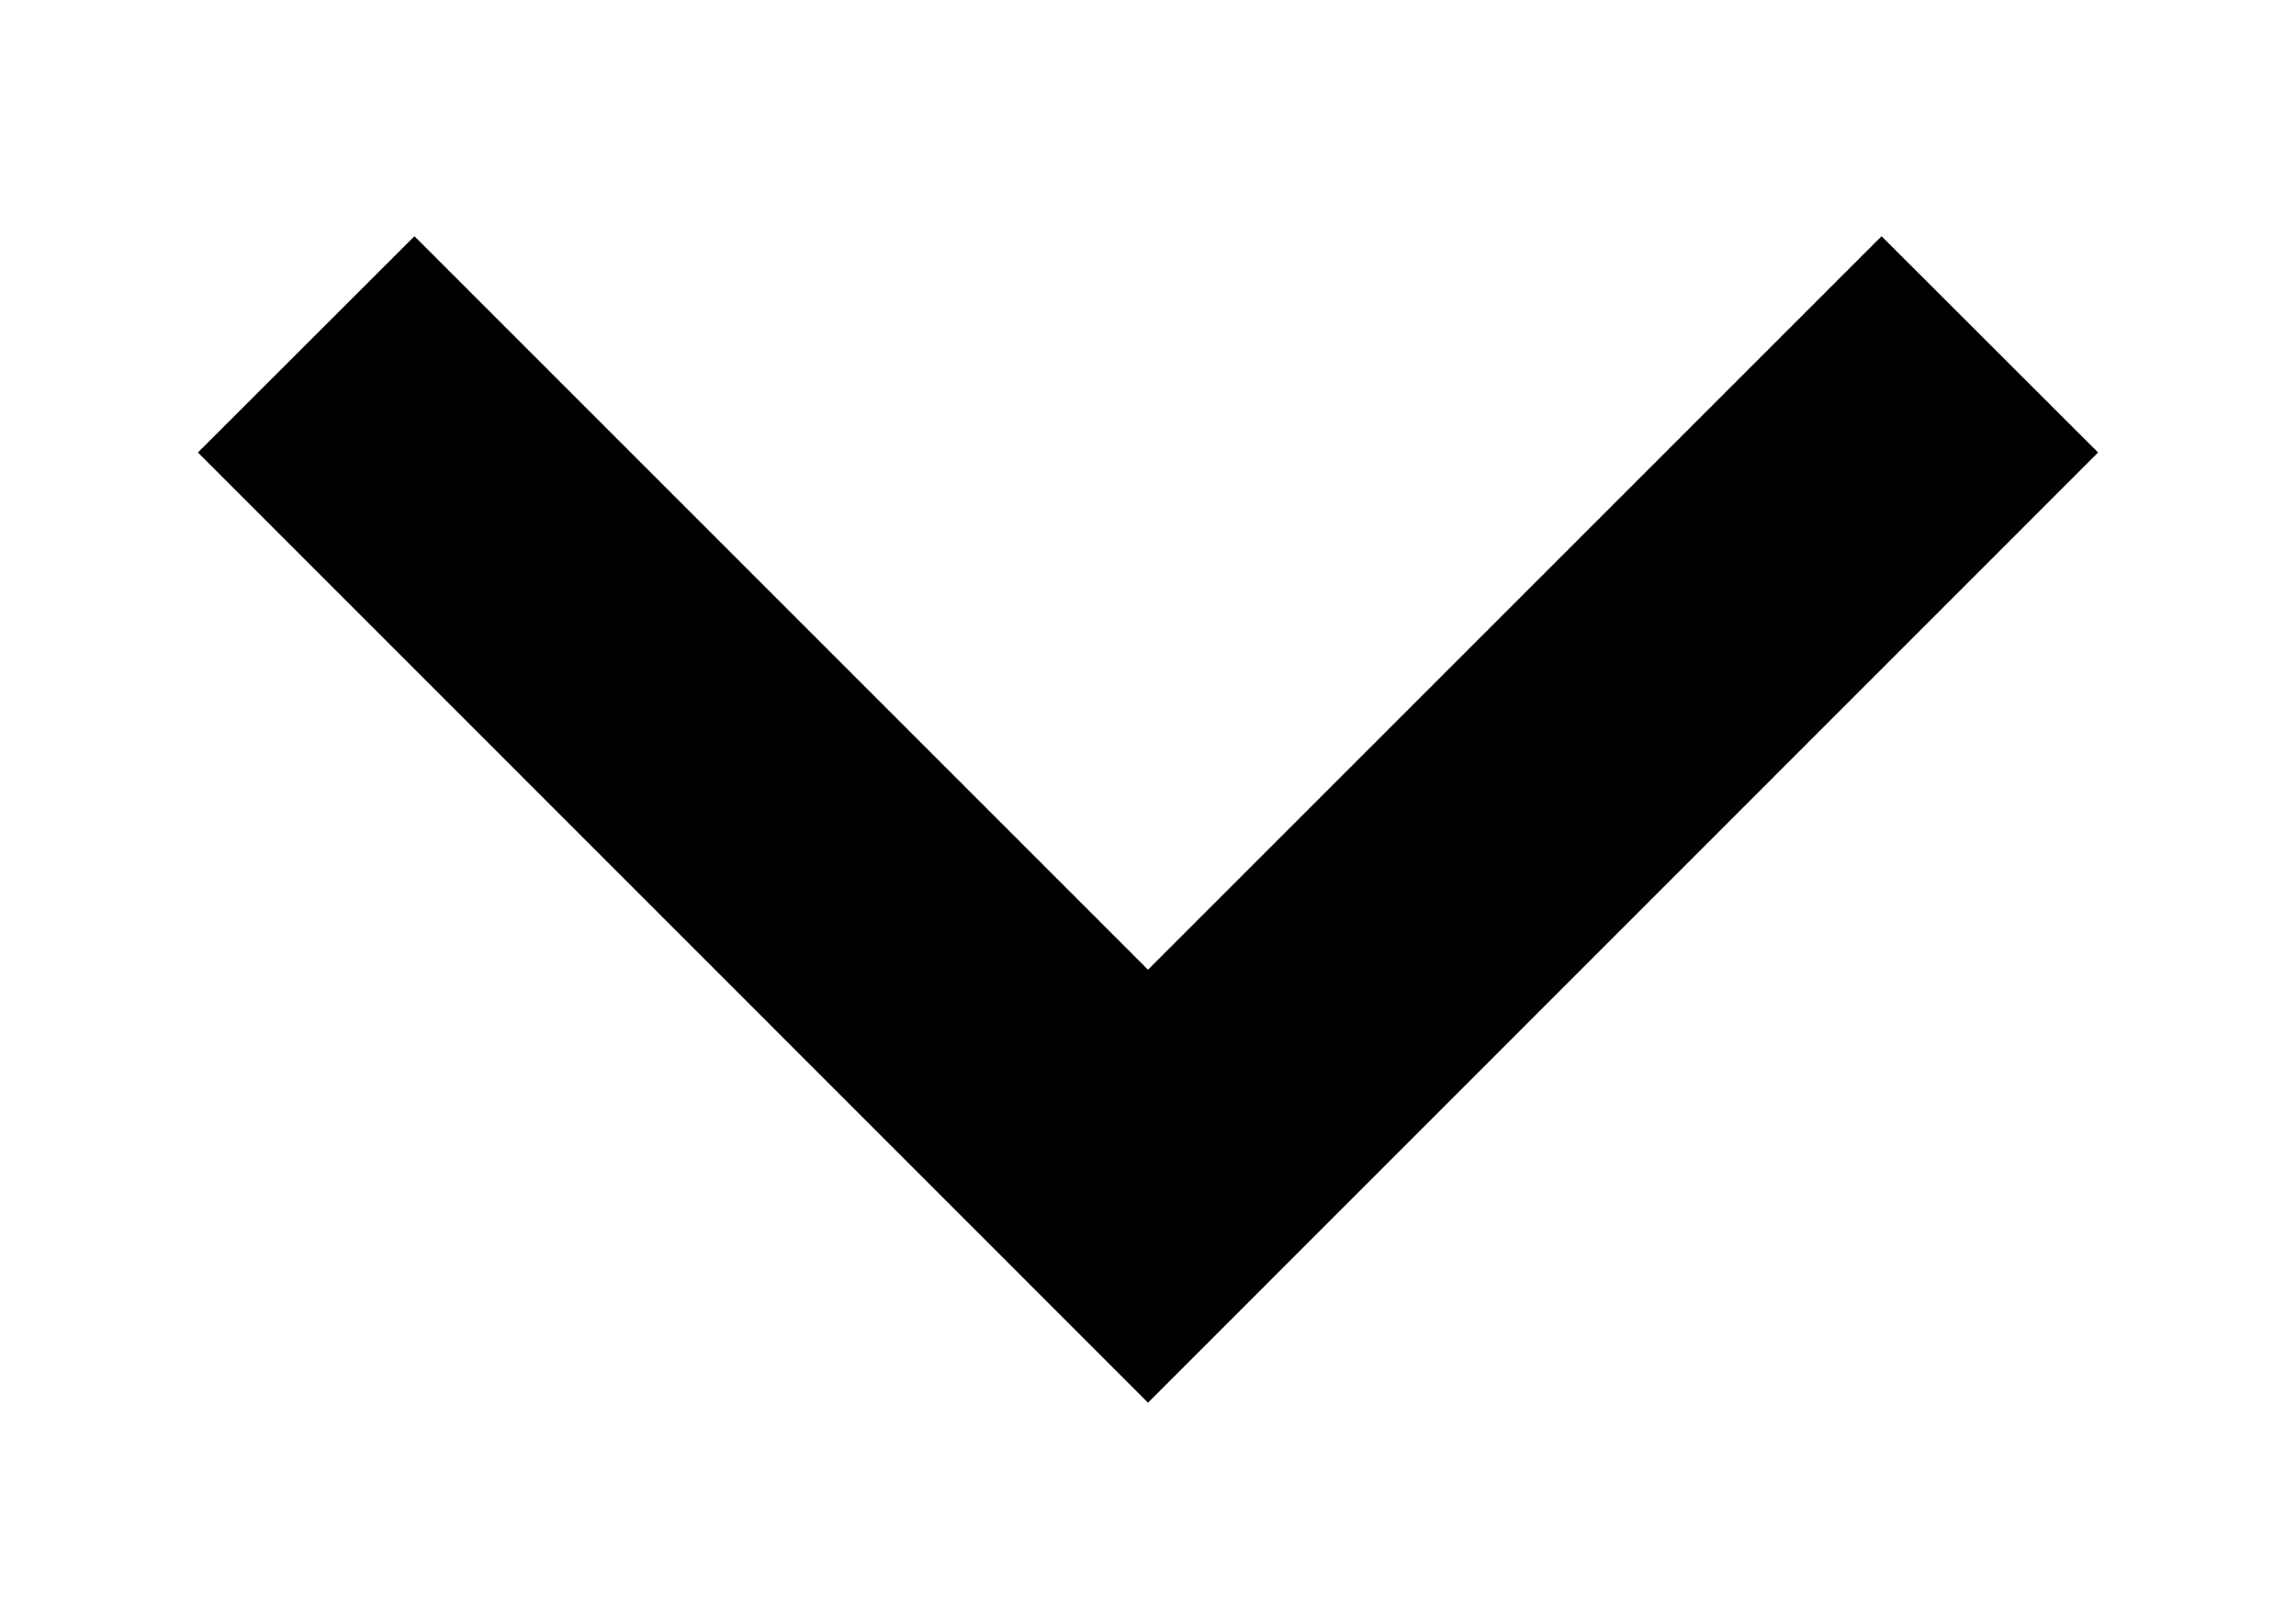 <svg width="10" height="7" viewBox="0 7 10 7" fill="currentColor" xmlns="http://www.w3.org/2000/svg">
	<path d="M0.862 8.971L5 13.11L9.138 8.971L8.195 8.029L5 11.224L1.805 8.029L0.862 8.971Z" fill="currentColor" />
</svg>
